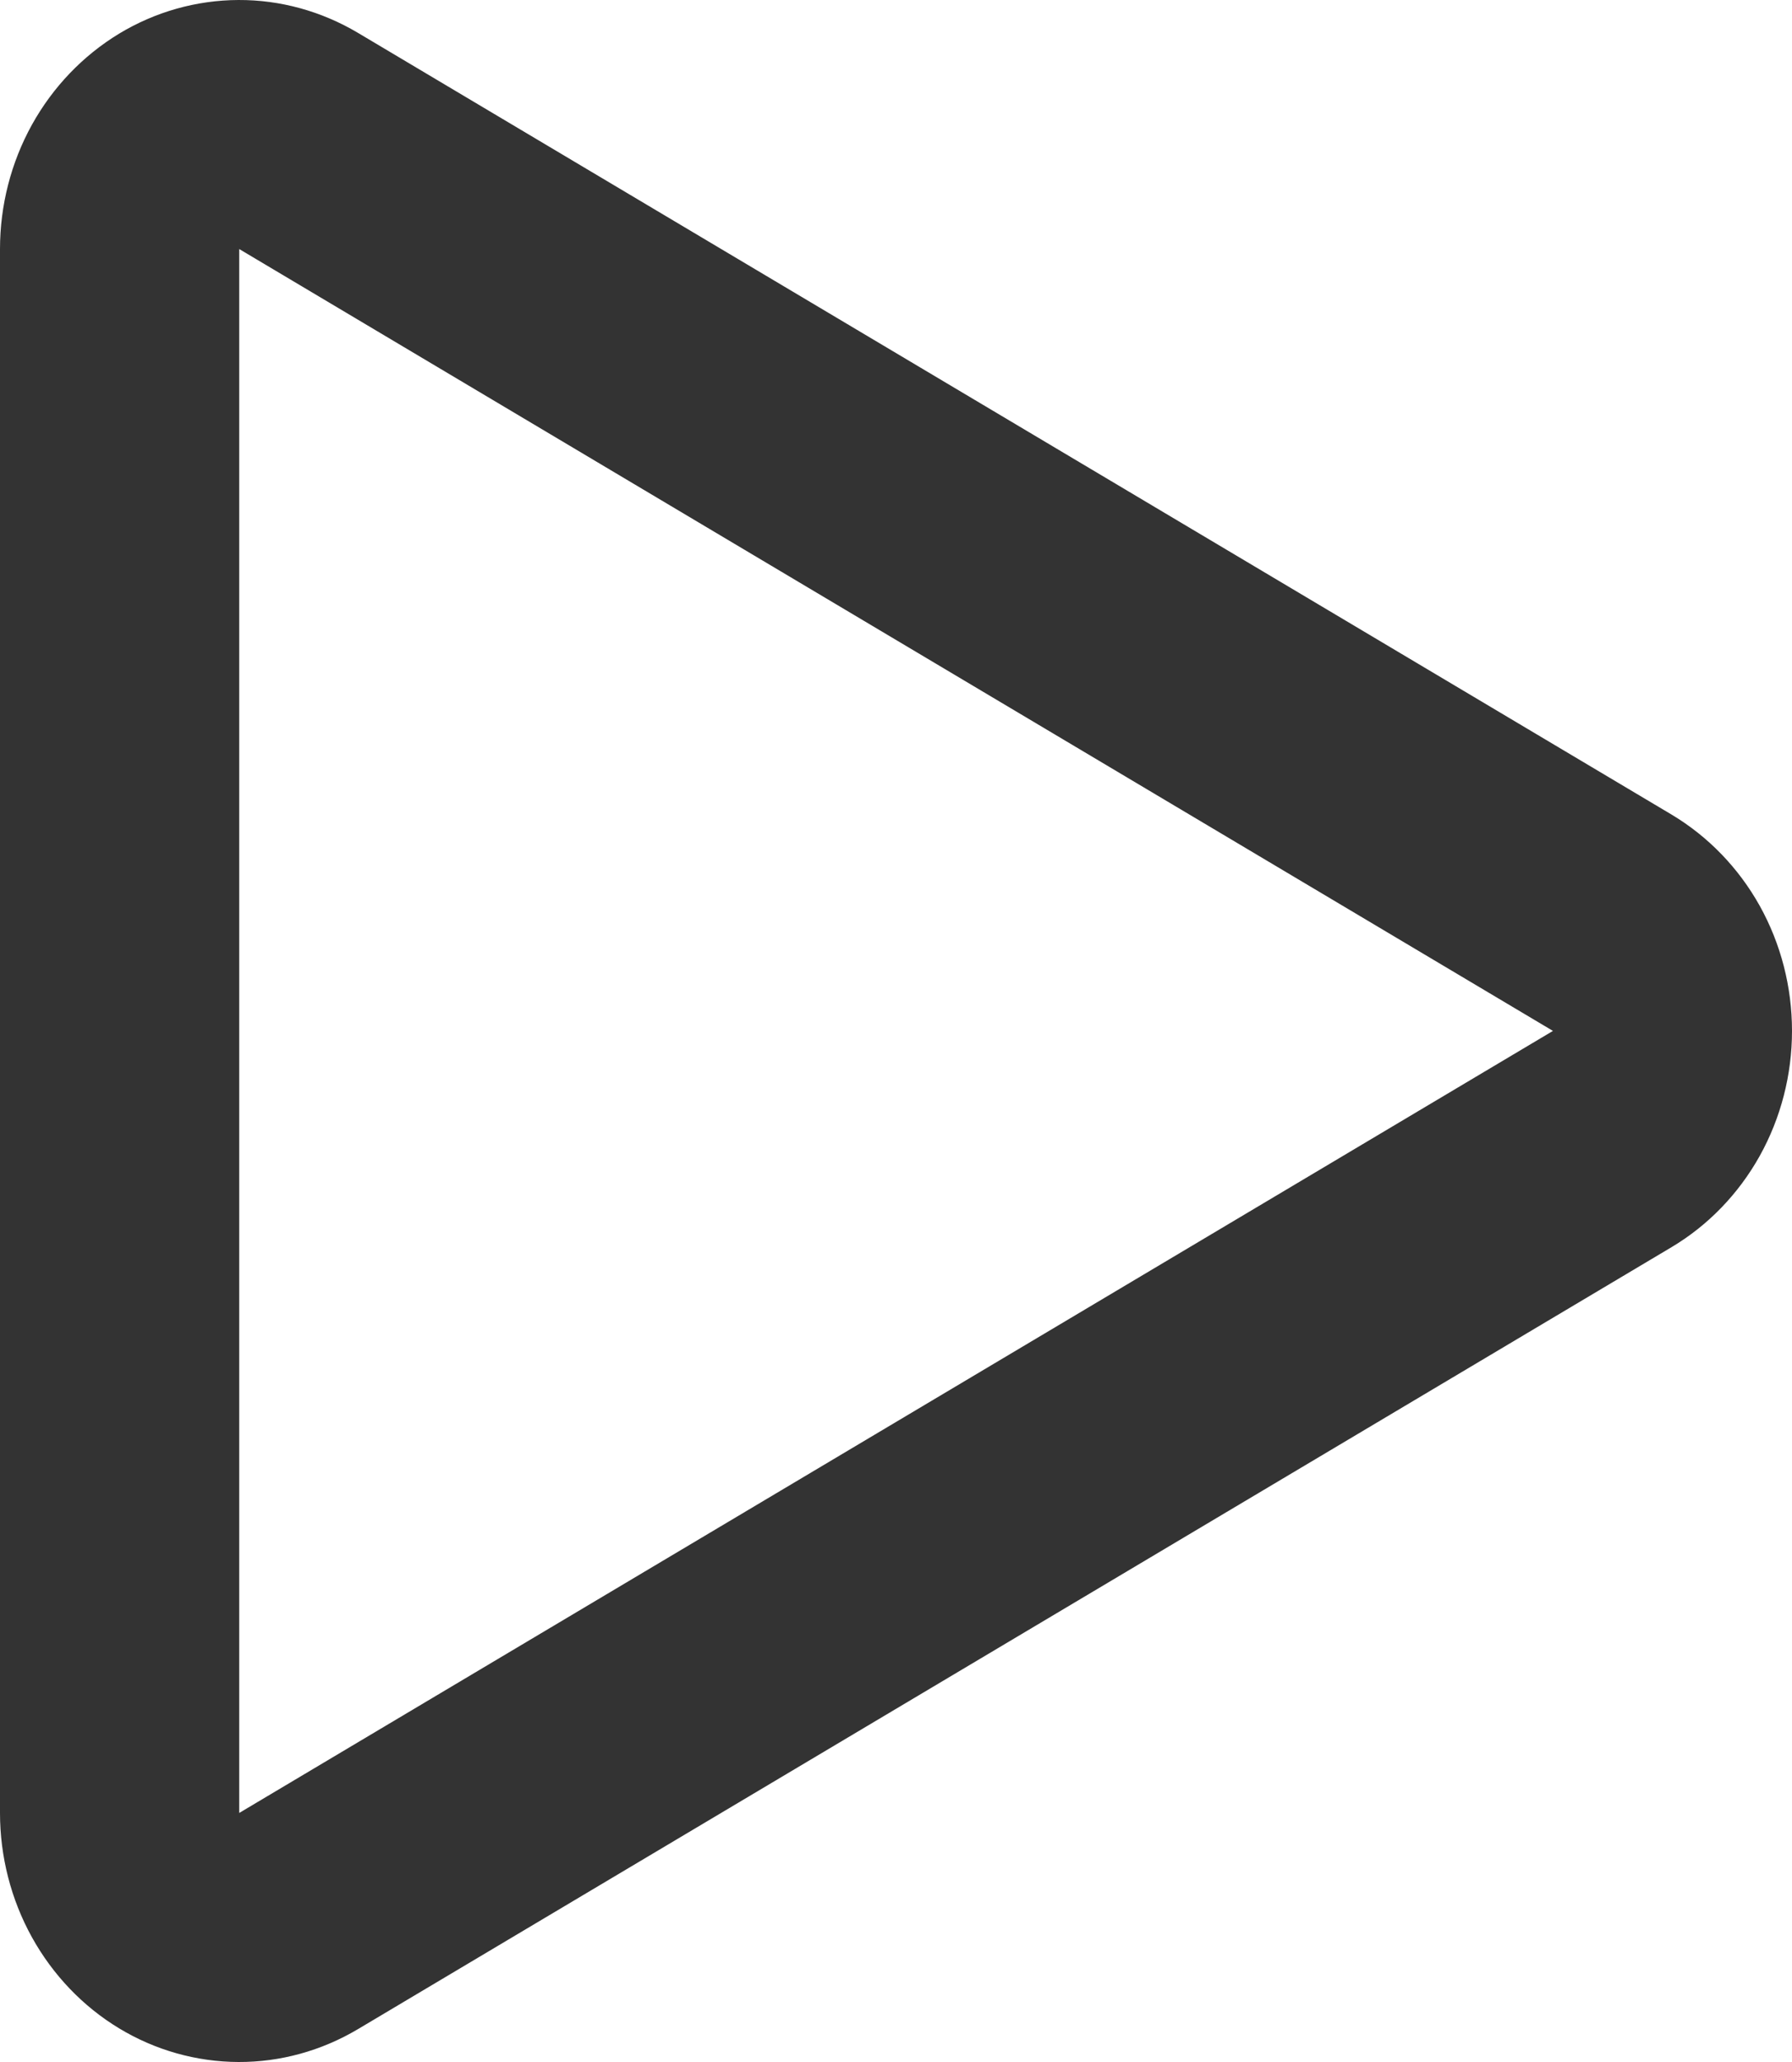 <svg width="20" height="23" viewBox="0 0 20 23" fill="none" xmlns="http://www.w3.org/2000/svg">
<path d="M0 2.778C0 2.291 0.123 1.813 0.356 1.392C0.59 0.97 0.926 0.62 1.33 0.375C1.734 0.131 2.193 0.002 2.661 1.58677e-05C3.128 -0.002 3.588 0.125 3.994 0.366L18.656 9.086C19.064 9.33 19.404 9.681 19.64 10.104C19.876 10.528 20 11.009 20 11.499C20 11.988 19.876 12.469 19.64 12.893C19.404 13.316 19.064 13.668 18.656 13.911L3.994 22.634C3.588 22.875 3.128 23.002 2.661 23C2.193 22.998 1.734 22.869 1.33 22.625C0.926 22.381 0.59 22.03 0.356 21.608C0.123 21.187 0 20.709 0 20.222V2.778ZM17.332 11.499L2.67 2.778V20.222L17.332 11.499Z" fill="#333333"/>
</svg>
